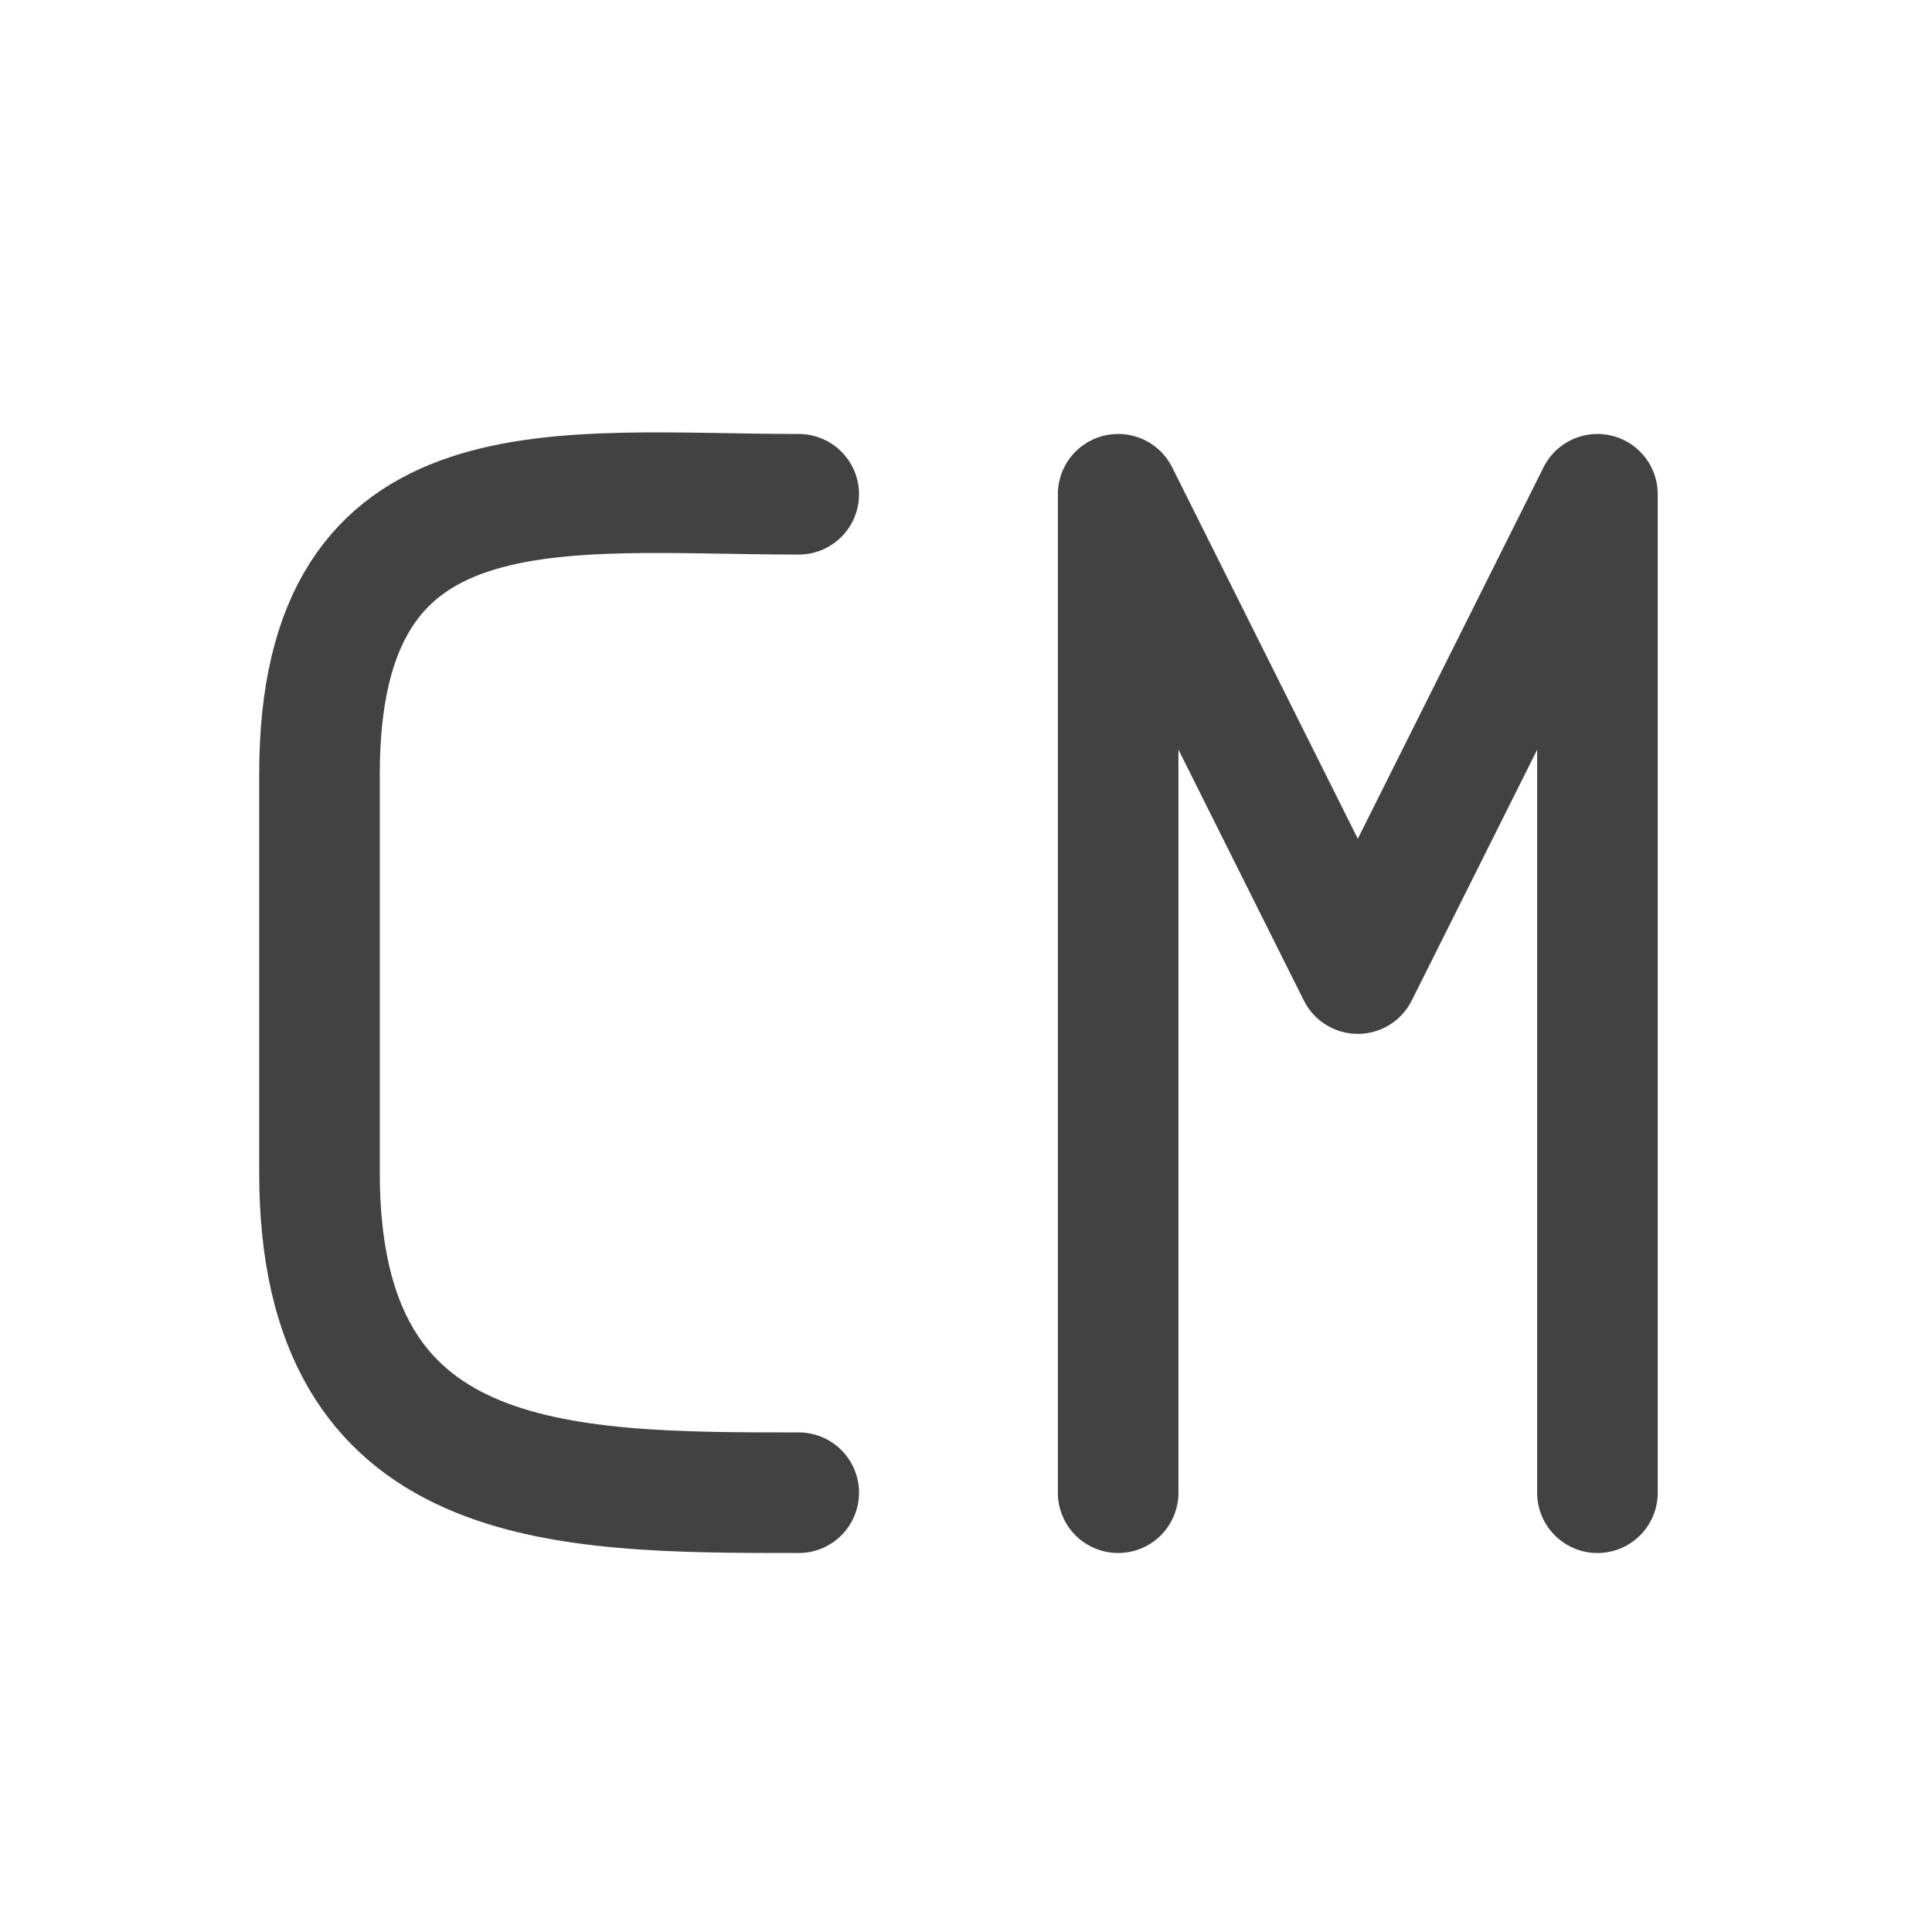 <svg xmlns="http://www.w3.org/2000/svg" width="32" height="32" viewBox="0 0 24 24"><g fill="none" stroke-width="31.95" stroke-linecap="round" stroke-linejoin="round" stroke="#424242"><path d="M9.922 6.14c-2.977 0-5.953-.495-5.953 3.473v4.961c0 3.969 2.976 3.969 5.953 3.969M16.867 12.094l2.977-5.953m-2.977 5.953L13.891 6.14M19.844 6.14v12.403M13.89 6.14v12.403" stroke-width="1.498"/></g></svg>